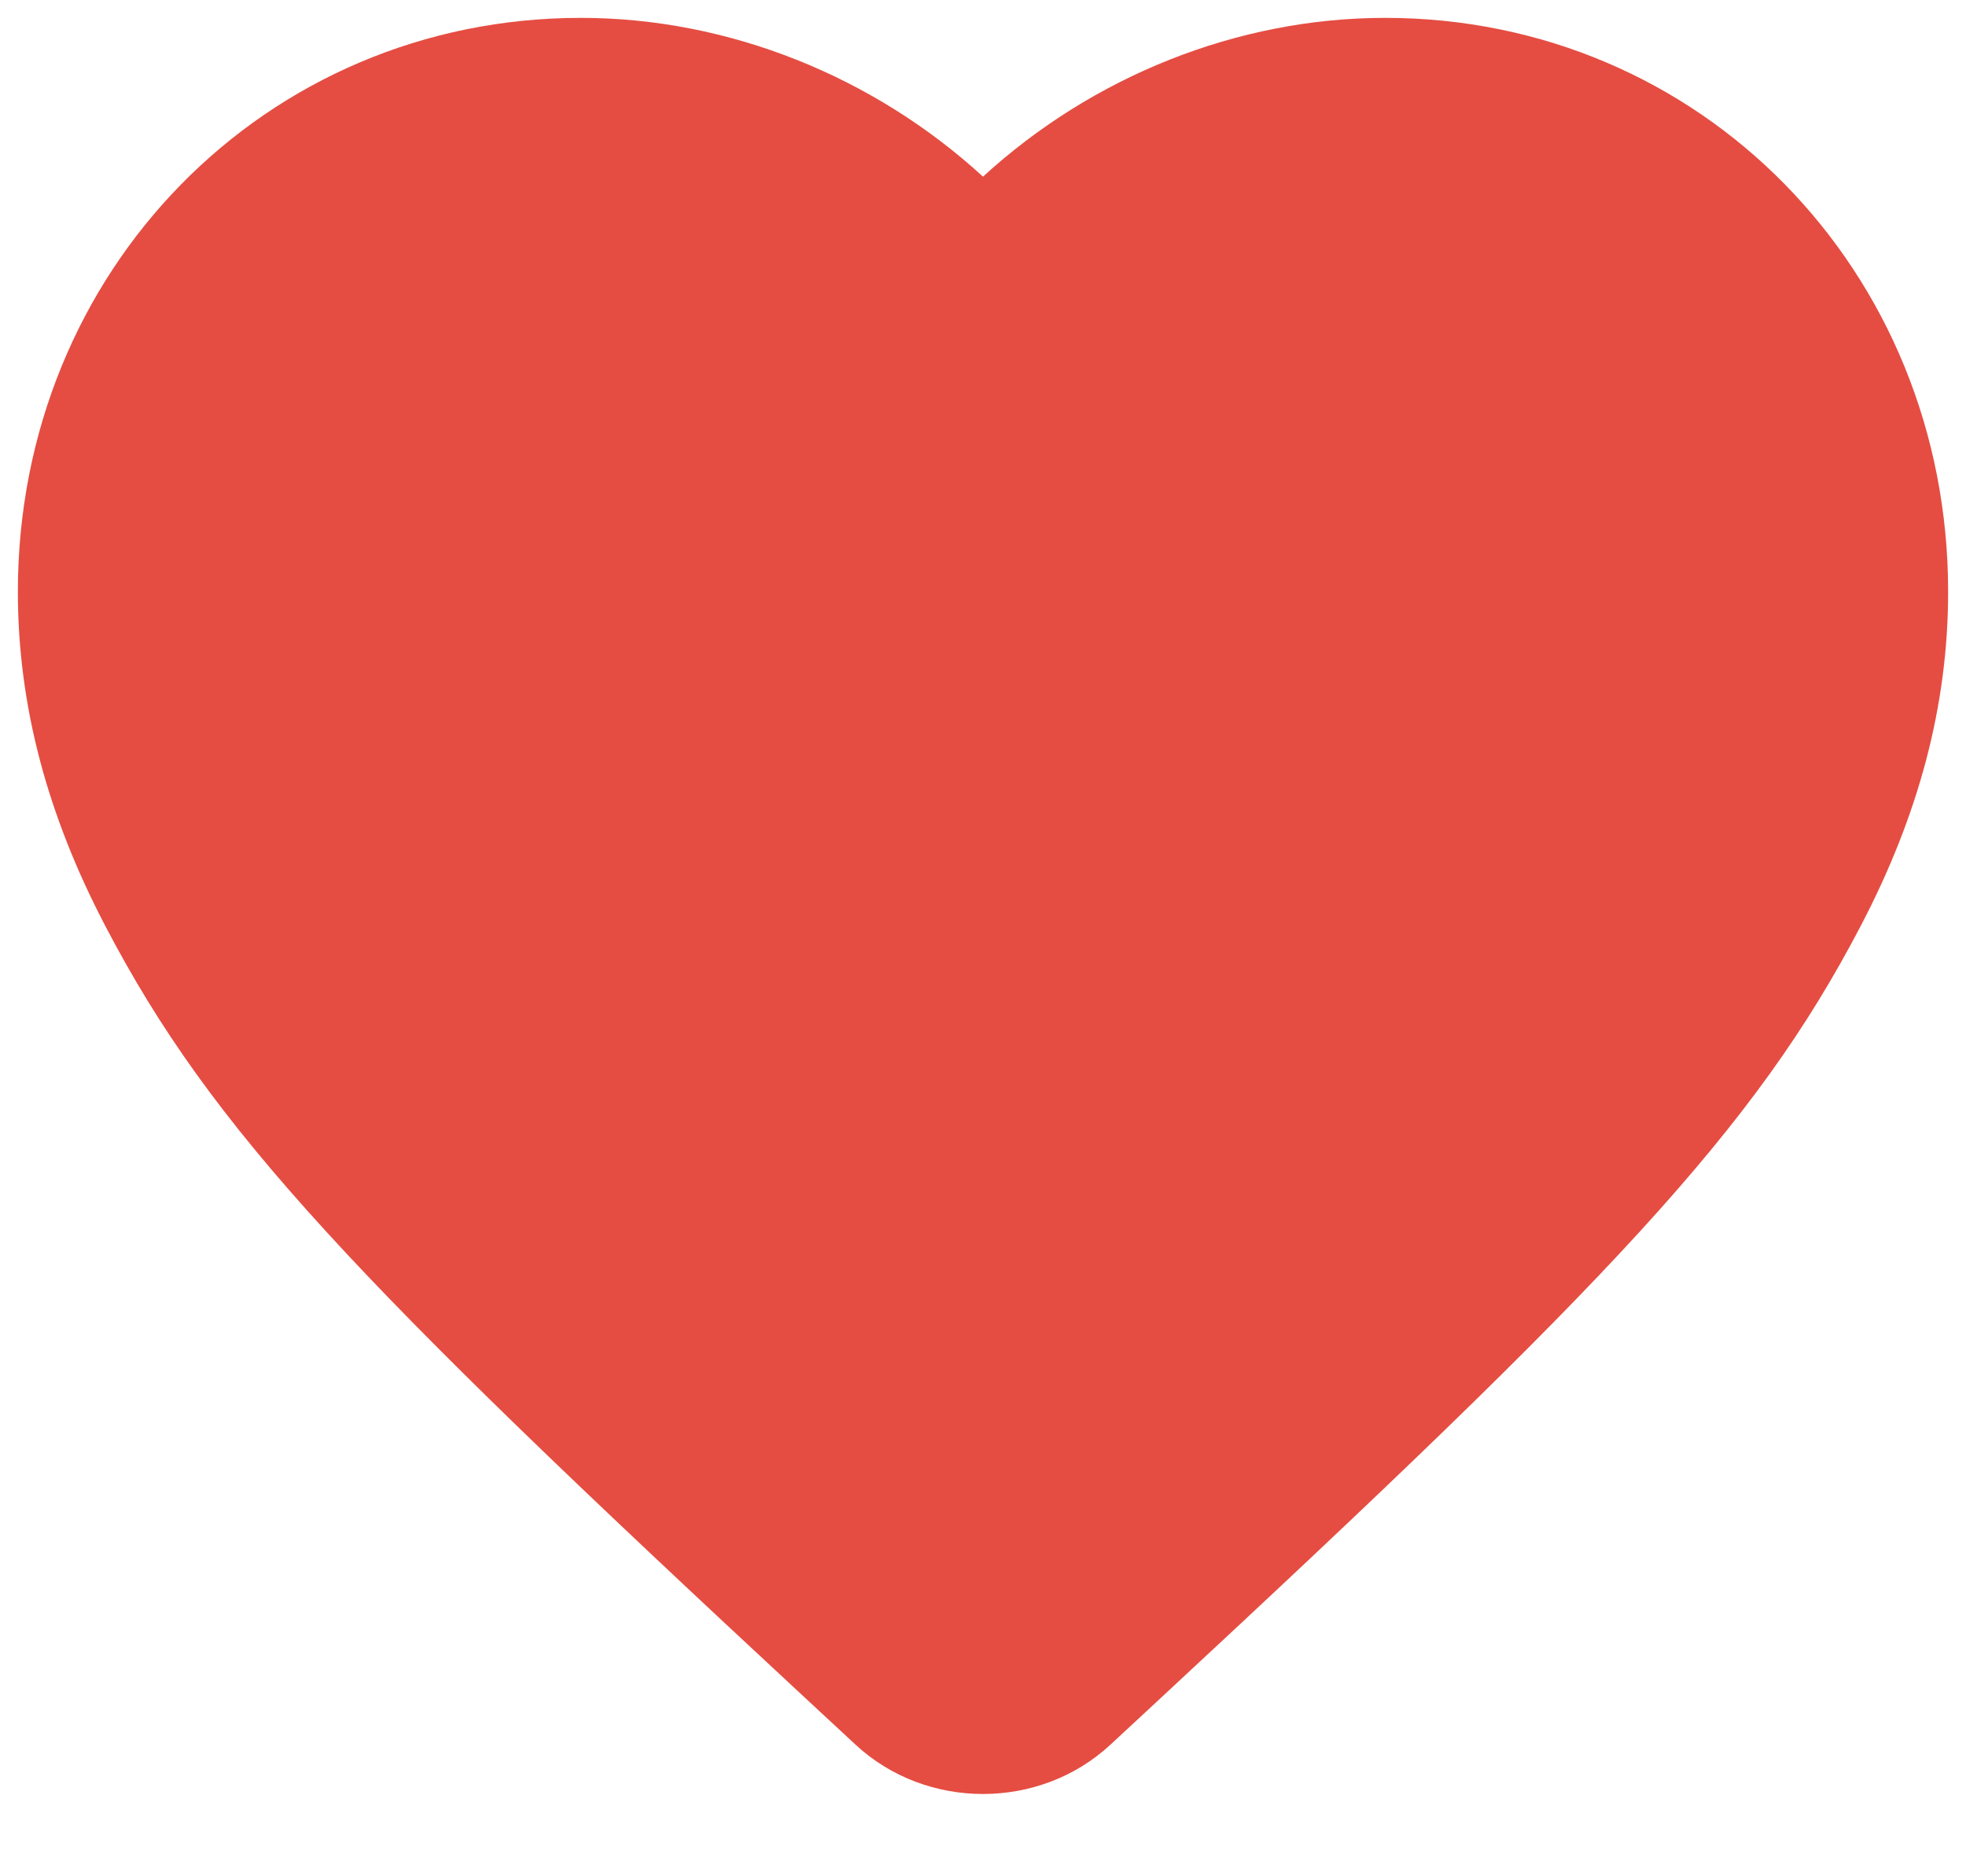 <?xml version="1.0" encoding="UTF-8"?>
<svg width="22px" height="21px" viewBox="0 0 22 21" version="1.1" xmlns="http://www.w3.org/2000/svg" xmlns:xlink="http://www.w3.org/1999/xlink">
    <!-- Generator: sketchtool 51 (57462) - http://www.bohemiancoding.com/sketch -->
    <title>5F9BFA94-C23F-4141-8A52-7D85BFC3F254</title>
    <desc>Created with sketchtool.</desc>
    <defs></defs>
    <g id="Page-1" stroke="none" stroke-width="1" fill="none" fill-rule="evenodd">
        <g id="Form-component" transform="translate(-199, -880)" fill="#e54d42" fill-rule="nonzero">
            <g id="Icons" transform="translate(79, 877)">
                <g id="heart-filled" transform="translate(120, 3)">
                    <path d="M15.5,0.2 C19.031,0.2 21.8,3.031 21.8,6.622 C21.8,7.896 21.471,9.123 20.82,10.367 C19.631,12.642 18.039,14.318 12.994,19 L12.425,19.528 C11.633,20.262 10.368,20.263 9.575,19.528 L9.006,19 C3.961,14.318 2.369,12.642 1.18,10.367 C0.529,9.123 0.2,7.896 0.2,6.622 C0.2,3.031 2.969,0.2 6.5,0.2 C8.156,0.2 9.778,0.857 11,1.977 C12.222,0.857 13.844,0.2 15.5,0.2 Z" id="Shape"></path>
                </g>
            </g>
        </g>
    </g>
</svg>
